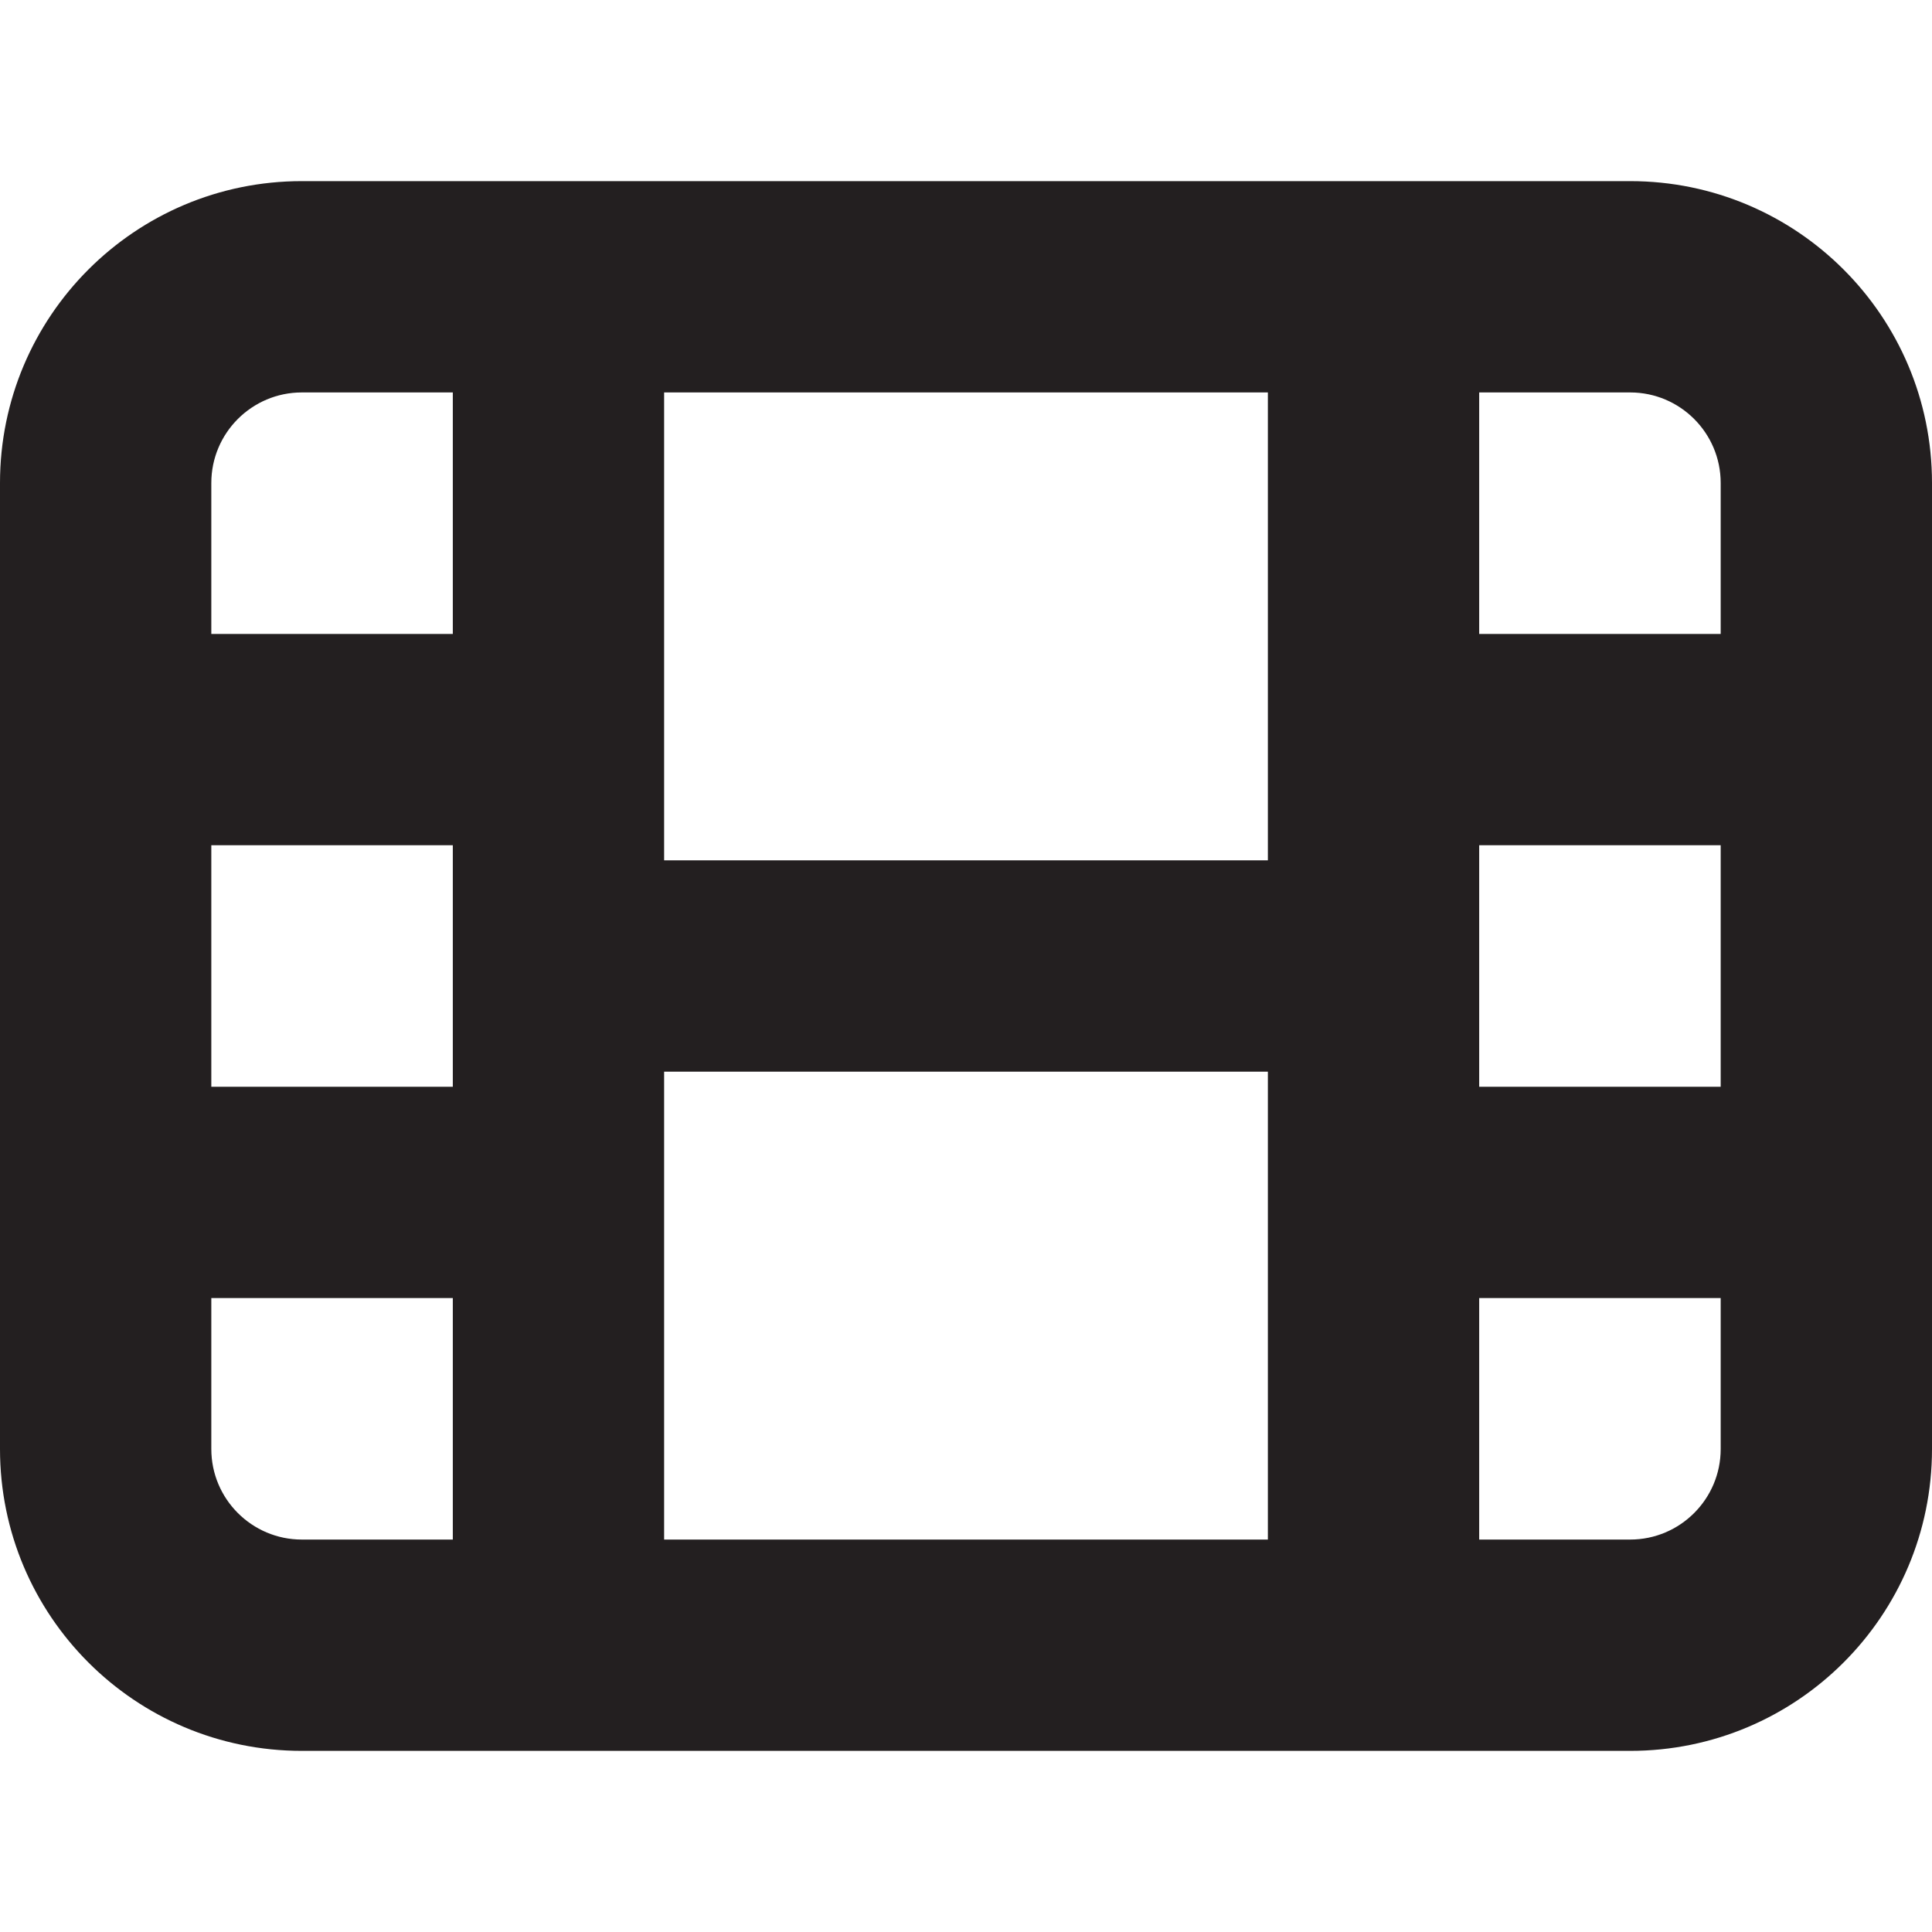 <?xml version="1.0" encoding="UTF-8"?><svg id="a" xmlns="http://www.w3.org/2000/svg" viewBox="0 0 16 16"><path d="m13.5,1.5H2.5C1.119,1.5,0,2.619,0,4v8c0,1.381,1.119,2.5,2.5,2.5h11c1.381,0,2.5-1.119,2.5-2.5V4c0-1.381-1.119-2.5-2.5-2.5ZM3.75,12.75h-1.25c-.414,0-.75-.336-.75-.75v-1.25h2v2Zm0-3.75H1.75v-2h2v2Zm0-3.75H1.75v-1.25c0-.414.336-.75.75-.75h1.25v2Zm6.75,7.5h-5v-3.875h5v3.875Zm0-5.625h-5v-3.875h5v3.875Zm3.75,4.875c0,.414-.336.75-.75.75h-1.25v-2h2v1.25Zm0-3h-2v-2h2v2Zm0-3.75h-2v-2h1.25c.414,0,.75.336.75.75v1.25Z" style="fill:#231f20;"/></svg>